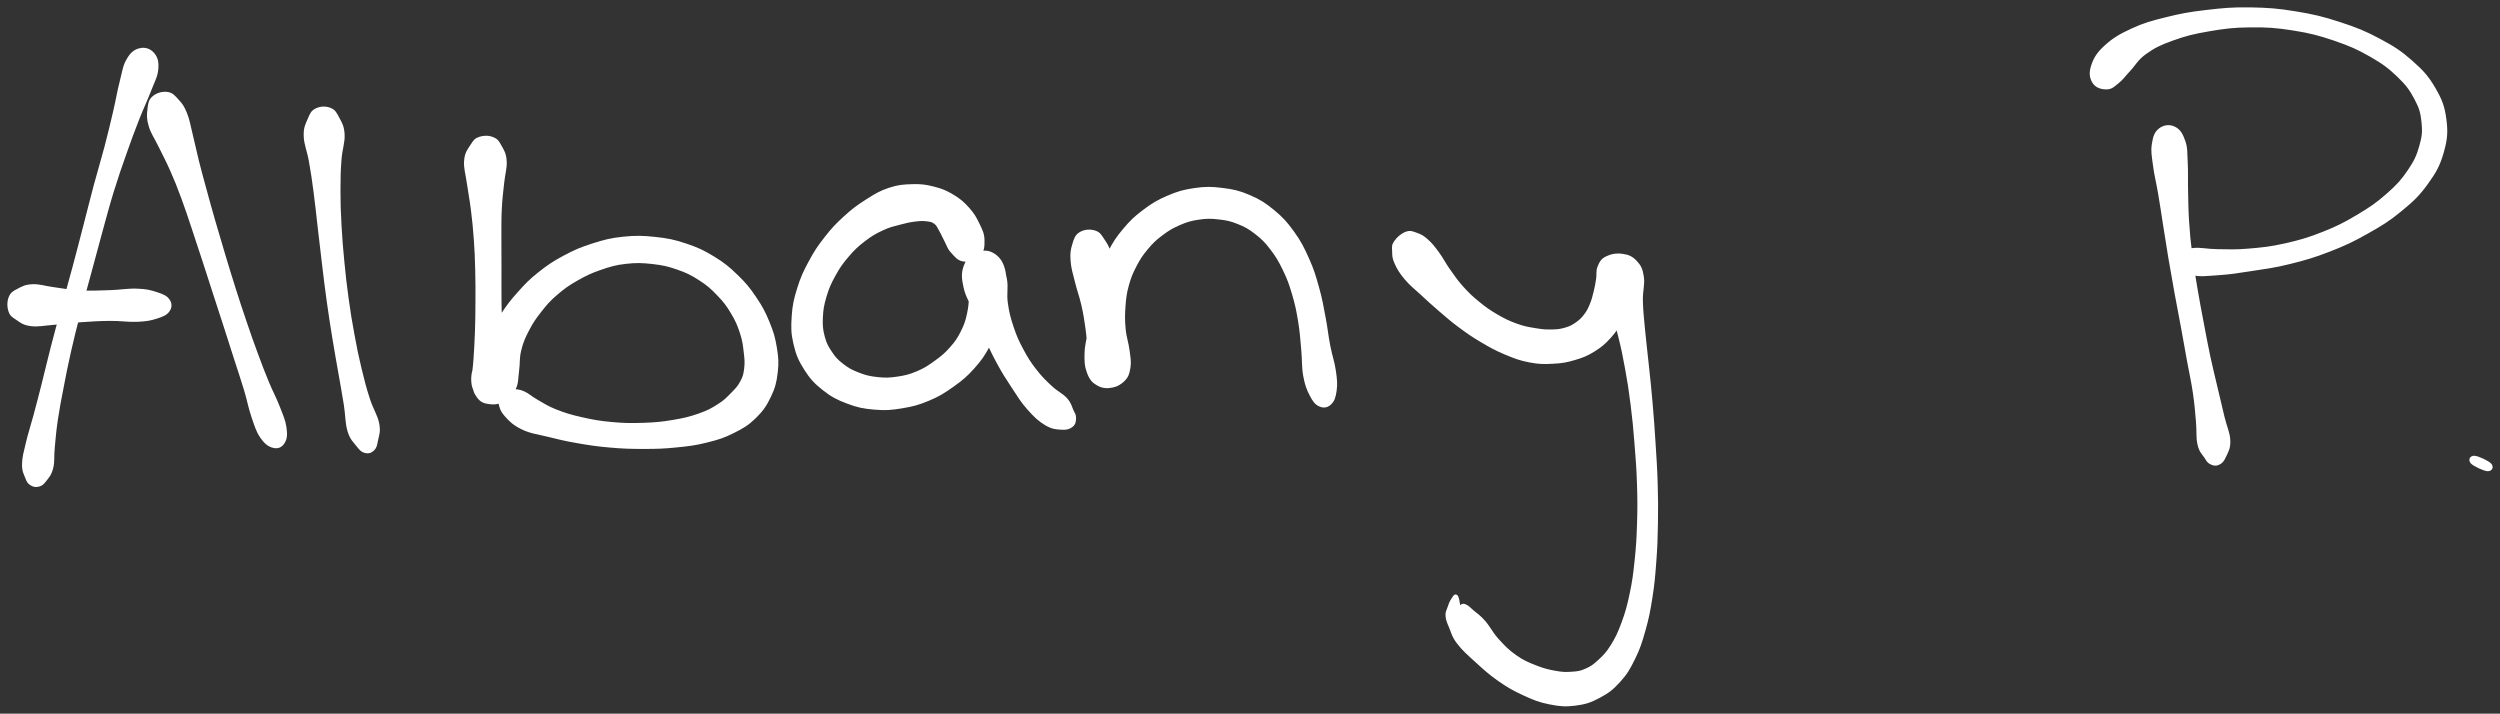 <svg xmlns="http://www.w3.org/2000/svg" id="canvas" viewBox="258.143 290.905 851.865 243.182"><rect x="258.143" y="290.905" width="851.865" height="243.182" fill="#333333" stroke="none"/><path d="M 305.77,307.84 C 304.07 308.27, 302.98 309.14, 301.71 311.34 C 300.44 313.53, 300.33 315.24, 299.41 318.80 C 298.50 322.37, 298.18 324.73, 297.14 329.17 C 296.10 333.61, 295.54 336.01, 294.23 341.02 C 292.91 346.03, 292.02 348.77, 290.56 354.20 C 289.11 359.63, 288.42 362.54, 286.96 368.16 C 285.49 373.79, 284.75 376.74, 283.25 382.33 C 281.75 387.91, 280.92 390.71, 279.45 396.11 C 277.99 401.50, 277.24 404.22, 275.92 409.32 C 274.60 414.43, 274.04 417.01, 272.87 421.63 C 271.70 426.26, 271.15 428.40, 270.06 432.44 C 268.98 436.48, 268.24 438.51, 267.46 441.82 C 266.67 445.14, 266.20 446.69, 266.15 449.03 C 266.10 451.38, 266.68 452.20, 267.20 453.55 C 267.72 454.90, 267.92 455.25, 268.73 455.79 C 269.55 456.33, 270.30 456.50, 271.25 456.24 C 272.21 455.99, 272.60 455.70, 273.51 454.51 C 274.41 453.33, 275.22 452.56, 275.78 450.31 C 276.34 448.07, 275.99 446.57, 276.31 443.30 C 276.62 440.02, 276.76 438.00, 277.35 433.95 C 277.95 429.91, 278.40 427.71, 279.29 423.07 C 280.18 418.43, 280.67 415.85, 281.82 410.75 C 282.97 405.65, 283.66 402.97, 285.05 397.59 C 286.44 392.20, 287.25 389.39, 288.76 383.81 C 290.26 378.23, 291.04 375.25, 292.58 369.67 C 294.13 364.09, 294.84 361.23, 296.48 355.91 C 298.13 350.58, 299.09 347.89, 300.80 343.04 C 302.51 338.18, 303.37 335.85, 305.03 331.62 C 306.68 327.39, 307.76 325.31, 309.08 321.88 C 310.39 318.45, 311.36 317.00, 311.58 314.47 C 311.81 311.94, 311.38 310.54, 310.22 309.21 C 309.05 307.89, 307.47 307.42, 305.77 307.84" style="stroke:#ffffff; fill:#ffffff;"/><path d="M 310.43,324.12 C 309.19 325.22, 309.10 326.25, 308.88 328.19 C 308.65 330.12, 308.56 331.30, 309.31 333.80 C 310.06 336.29, 311.16 337.64, 312.62 340.66 C 314.07 343.67, 315.05 345.38, 316.60 348.88 C 318.14 352.37, 318.87 354.20, 320.33 358.13 C 321.80 362.07, 322.46 364.20, 323.92 368.54 C 325.38 372.88, 326.16 375.30, 327.64 379.83 C 329.12 384.36, 329.85 386.65, 331.32 391.20 C 332.80 395.75, 333.58 398.12, 335.02 402.60 C 336.47 407.08, 337.19 409.37, 338.55 413.62 C 339.91 417.87, 340.67 420.01, 341.82 423.85 C 342.97 427.68, 343.20 429.61, 344.29 432.79 C 345.37 435.97, 345.84 437.69, 347.24 439.74 C 348.65 441.79, 349.83 442.66, 351.33 443.03 C 352.82 443.40, 353.92 442.88, 354.71 441.59 C 355.49 440.31, 355.61 438.98, 355.26 436.59 C 354.92 434.19, 354.20 432.69, 353.00 429.61 C 351.81 426.53, 350.80 424.87, 349.28 421.20 C 347.77 417.53, 346.96 415.41, 345.43 411.25 C 343.89 407.09, 343.12 404.85, 341.61 400.42 C 340.10 395.99, 339.34 393.63, 337.89 389.09 C 336.45 384.55, 335.77 382.26, 334.39 377.71 C 333.02 373.16, 332.30 370.73, 331.03 366.32 C 329.76 361.91, 329.16 359.75, 328.05 355.65 C 326.93 351.56, 326.39 349.62, 325.44 345.85 C 324.50 342.07, 324.12 340.04, 323.31 336.78 C 322.49 333.53, 322.32 331.89, 321.37 329.56 C 320.43 327.24, 319.85 326.52, 318.59 325.15 C 317.33 323.78, 316.71 322.93, 315.08 322.72 C 313.45 322.52, 311.67 323.03, 310.43 324.12" style="stroke:#ffffff; fill:#ffffff;"/><path d="M 261.47,396.76 C 261.93 398.19, 262.47 398.49, 263.90 399.44 C 265.33 400.40, 266.13 401.19, 268.60 401.52 C 271.07 401.86, 272.87 401.38, 276.24 401.11 C 279.61 400.85, 281.58 400.50, 285.45 400.22 C 289.31 399.95, 291.67 399.78, 295.56 399.75 C 299.45 399.71, 301.74 400.20, 304.90 400.06 C 308.07 399.91, 309.30 399.68, 311.41 399.01 C 313.52 398.34, 314.66 397.87, 315.48 396.71 C 316.29 395.55, 316.28 394.38, 315.48 393.22 C 314.67 392.06, 313.57 391.61, 311.45 390.92 C 309.33 390.22, 308.09 389.89, 304.87 389.76 C 301.66 389.64, 299.28 390.17, 295.38 390.28 C 291.48 390.40, 289.12 390.55, 285.35 390.35 C 281.58 390.15, 279.75 389.69, 276.53 389.27 C 273.31 388.85, 271.68 388.16, 269.26 388.25 C 266.83 388.34, 265.93 388.92, 264.40 389.72 C 262.86 390.52, 262.19 390.85, 261.60 392.26 C 261.02 393.67, 261.01 395.32, 261.47 396.76" style="stroke:#ffffff; fill:#ffffff;"/><path d="M 365.96,328.29 C 364.54 328.98, 364.23 329.79, 363.47 331.58 C 362.70 333.37, 362.04 334.39, 362.13 337.24 C 362.21 340.09, 363.23 342.01, 363.90 345.83 C 364.58 349.64, 364.90 351.83, 365.49 356.31 C 366.09 360.79, 366.31 363.33, 366.88 368.22 C 367.46 373.12, 367.74 375.74, 368.36 380.80 C 368.97 385.86, 369.26 388.43, 369.97 393.51 C 370.68 398.58, 371.11 401.27, 371.90 406.16 C 372.69 411.04, 373.15 413.43, 373.93 417.94 C 374.71 422.45, 375.17 424.77, 375.79 428.72 C 376.41 432.67, 376.22 434.94, 377.04 437.70 C 377.87 440.45, 378.83 441.09, 379.92 442.51 C 381.02 443.92, 381.45 444.43, 382.50 444.75 C 383.56 445.06, 384.42 444.84, 385.21 444.07 C 386.00 443.31, 386.12 442.70, 386.45 440.93 C 386.78 439.17, 387.41 438.08, 386.86 435.26 C 386.30 432.44, 384.87 430.60, 383.67 426.85 C 382.46 423.10, 381.89 420.88, 380.84 416.52 C 379.79 412.15, 379.32 409.81, 378.44 405.03 C 377.55 400.24, 377.12 397.60, 376.43 392.61 C 375.74 387.62, 375.47 385.07, 374.98 380.08 C 374.50 375.08, 374.27 372.48, 374.01 367.61 C 373.74 362.75, 373.66 360.23, 373.66 355.77 C 373.66 351.31, 373.72 349.12, 374.00 345.31 C 374.29 341.50, 375.21 339.54, 375.07 336.72 C 374.92 333.89, 374.19 332.91, 373.28 331.19 C 372.38 329.47, 372.01 328.69, 370.54 328.11 C 369.08 327.53, 367.37 327.59, 365.96 328.29" style="stroke:#ffffff; fill:#ffffff;"/><path d="M 421.64,337.99 C 420.20 338.46, 419.87 338.99, 418.90 340.50 C 417.93 342.02, 417.03 342.97, 416.79 345.56 C 416.56 348.14, 417.28 350.05, 417.74 353.41 C 418.20 356.78, 418.63 358.55, 419.10 362.37 C 419.57 366.20, 419.81 368.43, 420.10 372.54 C 420.39 376.65, 420.46 378.71, 420.57 382.92 C 420.68 387.14, 420.66 389.41, 420.65 393.61 C 420.63 397.80, 420.61 399.99, 420.48 403.92 C 420.35 407.84, 420.19 409.84, 419.99 413.25 C 419.79 416.66, 419.27 418.42, 419.48 420.97 C 419.69 423.52, 420.00 424.59, 421.05 426.01 C 422.11 427.44, 423.00 427.86, 424.76 428.10 C 426.51 428.35, 428.09 428.20, 429.82 427.23 C 431.56 426.27, 432.50 425.29, 433.44 423.28 C 434.38 421.26, 434.16 419.79, 434.53 417.16 C 434.89 414.54, 434.58 412.94, 435.27 410.17 C 435.95 407.39, 436.58 405.96, 437.96 403.29 C 439.35 400.63, 440.26 399.29, 442.19 396.84 C 444.12 394.38, 445.13 393.18, 447.63 391.03 C 450.13 388.87, 451.65 387.79, 454.69 386.06 C 457.73 384.33, 459.47 383.51, 462.81 382.36 C 466.16 381.21, 467.89 380.71, 471.42 380.31 C 474.95 379.91, 476.95 379.98, 480.47 380.37 C 483.98 380.77, 485.76 381.15, 489.00 382.28 C 492.24 383.40, 493.89 384.21, 496.67 386.01 C 499.46 387.80, 500.73 388.96, 502.92 391.24 C 505.12 393.52, 506.08 394.81, 507.64 397.41 C 509.20 400.01, 509.86 401.55, 510.74 404.23 C 511.63 406.92, 511.77 408.39, 512.06 410.85 C 512.36 413.31, 512.46 414.48, 512.21 416.53 C 511.96 418.59, 511.74 419.40, 510.81 421.12 C 509.89 422.85, 509.15 423.58, 507.59 425.17 C 506.02 426.76, 505.25 427.63, 503.00 429.05 C 500.76 430.48, 499.46 431.20, 496.36 432.29 C 493.26 433.38, 491.29 433.85, 487.49 434.49 C 483.69 435.13, 481.54 435.34, 477.35 435.48 C 473.17 435.62, 470.78 435.59, 466.57 435.21 C 462.36 434.82, 460.11 434.42, 456.30 433.55 C 452.50 432.69, 450.59 432.10, 447.54 430.90 C 444.49 429.70, 443.24 428.78, 441.05 427.54 C 438.86 426.31, 438.17 425.44, 436.60 424.73 C 435.03 424.01, 434.27 424.12, 433.19 423.97 C 432.11 423.82, 432.03 423.76, 431.20 423.97 C 430.37 424.19, 429.57 424.23, 429.02 425.03 C 428.48 425.83, 428.16 426.50, 428.46 427.98 C 428.76 429.45, 428.96 430.63, 430.52 432.40 C 432.08 434.17, 433.39 435.46, 436.27 436.83 C 439.16 438.20, 441.23 438.34, 444.92 439.25 C 448.62 440.16, 450.55 440.66, 454.75 441.39 C 458.94 442.12, 461.33 442.50, 465.88 442.90 C 470.43 443.30, 472.94 443.38, 477.49 443.38 C 482.03 443.37, 484.30 443.31, 488.60 442.87 C 492.90 442.44, 495.11 442.18, 498.99 441.20 C 502.87 440.23, 504.71 439.65, 507.98 438.01 C 511.25 436.37, 512.87 435.42, 515.35 433.00 C 517.82 430.57, 518.91 428.95, 520.37 425.91 C 521.83 422.86, 522.26 421.10, 522.65 417.79 C 523.05 414.48, 522.90 412.75, 522.35 409.36 C 521.79 405.96, 521.27 404.20, 519.88 400.81 C 518.49 397.42, 517.53 395.59, 515.39 392.43 C 513.25 389.26, 512.00 387.72, 509.17 384.98 C 506.33 382.24, 504.71 380.87, 501.21 378.74 C 497.72 376.61, 495.67 375.65, 491.70 374.33 C 487.73 373.01, 485.60 372.59, 481.37 372.13 C 477.14 371.68, 474.77 371.62, 470.53 372.06 C 466.29 372.50, 464.18 373.06, 460.17 374.33 C 456.16 375.61, 454.14 376.48, 450.49 378.42 C 446.84 380.37, 445.00 381.61, 441.90 384.07 C 438.80 386.53, 437.50 387.92, 434.98 390.73 C 432.46 393.53, 431.33 395.05, 429.29 398.09 C 427.25 401.13, 426.45 402.84, 424.77 405.93 C 423.09 409.01, 422.00 410.61, 420.89 413.51 C 419.78 416.41, 419.15 418.04, 419.21 420.42 C 419.27 422.80, 419.94 424.04, 421.19 425.42 C 422.43 426.80, 423.90 427.28, 425.44 427.33 C 426.97 427.38, 427.92 426.99, 428.86 425.67 C 429.79 424.35, 430.02 423.24, 430.12 420.74 C 430.22 418.23, 429.62 416.53, 429.35 413.16 C 429.09 409.79, 428.95 407.80, 428.79 403.88 C 428.62 399.96, 428.59 397.79, 428.53 393.57 C 428.48 389.36, 428.53 387.07, 428.52 382.81 C 428.51 378.55, 428.47 376.43, 428.49 372.27 C 428.51 368.11, 428.44 365.84, 428.63 362.02 C 428.82 358.20, 429.11 356.44, 429.44 353.19 C 429.78 349.93, 430.45 348.22, 430.29 345.77 C 430.14 343.31, 429.51 342.45, 428.67 340.92 C 427.83 339.39, 427.50 338.72, 426.10 338.13 C 424.69 337.54, 423.08 337.51, 421.64 337.99" style="stroke:#ffffff; fill:#ffffff;"/><path d="M 591.70,377.87 C 593.03 376.51, 593.17 374.80, 593.11 372.70 C 593.06 370.60, 592.48 369.50, 591.45 367.36 C 590.42 365.21, 589.72 363.93, 587.97 361.99 C 586.21 360.04, 585.04 359.02, 582.68 357.62 C 580.33 356.21, 578.93 355.65, 576.20 354.96 C 573.46 354.27, 572.02 354.08, 569.01 354.16 C 566.00 354.25, 564.26 354.35, 561.14 355.39 C 558.02 356.43, 556.42 357.44, 553.40 359.37 C 550.38 361.29, 548.81 362.46, 546.03 365.00 C 543.25 367.53, 541.88 368.99, 539.51 372.03 C 537.13 375.06, 536.01 376.75, 534.17 380.17 C 532.32 383.60, 531.44 385.48, 530.29 389.16 C 529.14 392.85, 528.67 394.83, 528.42 398.59 C 528.16 402.36, 528.16 404.41, 529.00 408.01 C 529.84 411.60, 530.64 413.50, 532.59 416.58 C 534.55 419.66, 535.89 421.13, 538.76 423.41 C 541.63 425.68, 543.46 426.64, 546.94 427.96 C 550.42 429.28, 552.46 429.68, 556.16 429.99 C 559.85 430.31, 561.75 430.15, 565.42 429.55 C 569.09 428.94, 571.05 428.44, 574.51 426.98 C 577.98 425.53, 579.72 424.43, 582.75 422.27 C 585.78 420.11, 587.24 418.90, 589.67 416.20 C 592.10 413.49, 593.22 411.90, 594.91 408.75 C 596.60 405.60, 597.14 403.83, 598.13 400.44 C 599.11 397.05, 599.40 395.22, 599.83 391.81 C 600.25 388.40, 600.88 386.19, 600.25 383.38 C 599.63 380.57, 598.56 378.95, 596.72 377.75 C 594.89 376.55, 593.04 376.57, 591.09 377.37 C 589.14 378.17, 587.79 379.43, 586.97 381.75 C 586.15 384.06, 586.31 385.87, 587.00 388.94 C 587.70 392.01, 589.01 393.69, 590.44 397.10 C 591.87 400.52, 592.56 402.50, 594.15 406.02 C 595.74 409.53, 596.57 411.36, 598.39 414.69 C 600.21 418.02, 601.21 419.57, 603.26 422.66 C 605.30 425.76, 606.37 427.62, 608.64 430.16 C 610.90 432.71, 612.33 434.05, 614.59 435.39 C 616.84 436.72, 618.15 436.72, 619.90 436.83 C 621.65 436.94, 622.46 436.64, 623.34 435.94 C 624.22 435.24, 624.28 434.34, 624.30 433.32 C 624.32 432.30, 624.05 432.14, 623.45 430.86 C 622.86 429.57, 622.78 428.51, 621.33 426.90 C 619.88 425.29, 618.30 424.77, 616.22 422.82 C 614.14 420.88, 612.88 419.68, 610.93 417.18 C 608.98 414.68, 608.05 413.25, 606.48 410.31 C 604.90 407.37, 604.14 405.73, 603.06 402.49 C 601.97 399.25, 601.51 397.39, 601.05 394.11 C 600.59 390.82, 601.29 388.86, 600.75 386.05 C 600.20 383.24, 599.74 381.67, 598.34 380.05 C 596.93 378.43, 595.48 378.03, 593.72 377.95 C 591.97 377.86, 590.72 378.33, 589.55 379.64 C 588.38 380.94, 588.02 382.19, 587.86 384.49 C 587.70 386.79, 588.69 388.46, 588.74 391.14 C 588.80 393.81, 588.70 395.28, 588.14 397.87 C 587.59 400.45, 587.15 401.73, 585.97 404.07 C 584.79 406.41, 584.03 407.53, 582.23 409.56 C 580.44 411.59, 579.29 412.56, 576.98 414.22 C 574.68 415.89, 573.31 416.80, 570.69 417.90 C 568.07 419.00, 566.60 419.34, 563.89 419.74 C 561.17 420.14, 559.76 420.18, 557.11 419.89 C 554.45 419.61, 553.01 419.25, 550.61 418.33 C 548.22 417.41, 547.03 416.75, 545.14 415.29 C 543.25 413.83, 542.46 412.96, 541.17 411.03 C 539.87 409.10, 539.30 408.01, 538.67 405.64 C 538.04 403.26, 537.91 401.90, 538.03 399.16 C 538.15 396.41, 538.41 394.81, 539.27 391.91 C 540.14 389.00, 540.83 387.40, 542.36 384.63 C 543.89 381.86, 544.88 380.44, 546.92 378.06 C 548.95 375.67, 550.18 374.53, 552.55 372.71 C 554.92 370.89, 556.34 370.08, 558.78 368.94 C 561.21 367.79, 562.52 367.58, 564.72 366.98 C 566.92 366.38, 567.94 366.16, 569.78 365.92 C 571.62 365.69, 572.53 365.65, 573.94 365.82 C 575.34 365.99, 575.89 366.09, 576.82 366.78 C 577.75 367.48, 577.86 368.08, 578.59 369.30 C 579.31 370.53, 579.65 371.45, 580.43 372.91 C 581.22 374.37, 581.31 375.29, 582.53 376.61 C 583.74 377.93, 584.66 379.27, 586.49 379.52 C 588.33 379.77, 590.38 379.23, 591.70 377.87" style="stroke:#ffffff; fill:#ffffff;"/><path d="M 626.28,370.44 C 624.85 371.31, 624.56 372.42, 623.99 374.29 C 623.43 376.16, 623.25 377.24, 623.44 379.78 C 623.63 382.33, 624.21 383.99, 624.95 387.01 C 625.69 390.03, 626.41 391.71, 627.13 394.88 C 627.84 398.06, 628.09 399.75, 628.53 402.89 C 628.97 406.03, 628.94 407.79, 629.34 410.60 C 629.75 413.41, 629.93 414.81, 630.55 416.93 C 631.16 419.04, 631.24 420.05, 632.42 421.17 C 633.59 422.29, 634.71 422.68, 636.40 422.53 C 638.10 422.39, 639.60 421.71, 640.89 420.45 C 642.17 419.20, 642.49 418.25, 642.82 416.25 C 643.16 414.26, 642.89 413.13, 642.56 410.48 C 642.24 407.82, 641.48 406.02, 641.20 402.98 C 640.92 399.94, 640.94 398.24, 641.15 395.26 C 641.37 392.29, 641.54 390.88, 642.29 388.11 C 643.05 385.34, 643.63 383.93, 644.94 381.42 C 646.25 378.90, 647.04 377.69, 648.83 375.55 C 650.62 373.41, 651.65 372.41, 653.88 370.73 C 656.11 369.05, 657.44 368.25, 659.97 367.15 C 662.50 366.06, 663.87 365.66, 666.55 365.26 C 669.24 364.86, 670.72 364.87, 673.41 365.17 C 676.10 365.47, 677.47 365.74, 680.00 366.75 C 682.54 367.76, 683.81 368.46, 686.09 370.22 C 688.37 371.99, 689.45 373.05, 691.38 375.57 C 693.32 378.09, 694.27 379.71, 695.78 382.84 C 697.29 385.96, 697.89 387.68, 698.93 391.20 C 699.97 394.72, 700.36 396.68, 700.98 400.44 C 701.60 404.20, 701.68 406.29, 702.03 409.99 C 702.38 413.69, 702.15 415.87, 702.71 418.96 C 703.28 422.04, 703.82 423.41, 704.85 425.41 C 705.87 427.40, 706.55 428.32, 707.84 428.92 C 709.14 429.51, 710.28 429.36, 711.33 428.37 C 712.38 427.39, 712.80 426.20, 713.10 423.99 C 713.40 421.77, 713.28 420.36, 712.84 417.31 C 712.41 414.25, 711.63 412.39, 710.92 408.72 C 710.21 405.05, 710.08 402.92, 709.31 398.95 C 708.55 394.97, 708.21 392.80, 707.09 388.84 C 705.97 384.88, 705.40 382.89, 703.72 379.15 C 702.04 375.41, 701.05 373.40, 698.70 370.15 C 696.35 366.89, 694.98 365.35, 691.99 362.88 C 688.99 360.41, 687.21 359.28, 683.72 357.79 C 680.24 356.30, 678.28 355.89, 674.56 355.43 C 670.85 354.96, 668.83 354.96, 665.14 355.49 C 661.44 356.02, 659.51 356.61, 656.07 358.07 C 652.64 359.54, 650.91 360.61, 647.95 362.83 C 644.98 365.06, 643.61 366.39, 641.25 369.18 C 638.89 371.98, 637.86 373.59, 636.16 376.82 C 634.46 380.04, 633.82 381.89, 632.76 385.31 C 631.69 388.72, 631.48 390.46, 630.85 393.90 C 630.22 397.35, 630.14 399.12, 629.61 402.54 C 629.08 405.96, 628.33 407.94, 628.21 411.00 C 628.10 414.07, 628.21 415.70, 629.03 417.87 C 629.86 420.05, 630.69 420.96, 632.33 421.87 C 633.98 422.79, 635.58 422.81, 637.25 422.45 C 638.93 422.09, 639.86 421.48, 640.70 420.07 C 641.53 418.66, 641.43 417.63, 641.42 415.38 C 641.42 413.13, 641.15 411.65, 640.67 408.82 C 640.18 406.00, 639.55 404.40, 639.02 401.26 C 638.48 398.11, 638.33 396.36, 637.97 393.08 C 637.61 389.80, 637.55 387.95, 637.23 384.87 C 636.90 381.79, 636.96 380.07, 636.34 377.67 C 635.73 375.28, 635.18 374.43, 634.14 372.88 C 633.10 371.33, 632.72 370.42, 631.14 369.93 C 629.57 369.44, 627.71 369.57, 626.28 370.44" style="stroke:#ffffff; fill:#ffffff;"/><path d="M 733.61,373.37 C 732.76 374.61, 732.97 375.12, 733.01 376.56 C 733.05 377.99, 732.98 378.70, 733.82 380.54 C 734.65 382.39, 735.43 383.70, 737.19 385.79 C 738.95 387.88, 740.28 388.82, 742.62 390.99 C 744.95 393.15, 746.25 394.37, 748.86 396.60 C 751.46 398.83, 752.82 400.04, 755.65 402.14 C 758.49 404.23, 759.94 405.26, 763.02 407.07 C 766.10 408.89, 767.79 409.85, 771.05 411.22 C 774.31 412.58, 776.08 413.27, 779.34 413.90 C 782.59 414.53, 784.26 414.51, 787.32 414.35 C 790.38 414.19, 791.85 413.94, 794.64 413.11 C 797.42 412.29, 798.84 411.72, 801.25 410.22 C 803.67 408.71, 804.85 407.67, 806.72 405.59 C 808.58 403.51, 809.33 402.23, 810.58 399.84 C 811.84 397.45, 812.30 396.05, 812.98 393.63 C 813.67 391.21, 813.71 389.84, 814.00 387.74 C 814.28 385.63, 814.68 384.69, 814.39 383.09 C 814.11 381.48, 813.93 380.54, 812.57 379.72 C 811.22 378.90, 809.32 378.49, 807.61 378.99 C 805.89 379.49, 804.77 380.44, 803.99 382.22 C 803.22 384.00, 803.13 385.26, 803.74 387.90 C 804.35 390.55, 805.81 391.99, 807.05 395.44 C 808.29 398.88, 808.89 400.94, 809.95 405.13 C 811.01 409.32, 811.50 411.66, 812.36 416.38 C 813.22 421.11, 813.61 423.60, 814.26 428.74 C 814.91 433.88, 815.16 436.68, 815.59 442.09 C 816.03 447.50, 816.26 450.38, 816.44 455.80 C 816.61 461.22, 816.62 463.97, 816.46 469.18 C 816.30 474.39, 816.15 477.04, 815.64 481.86 C 815.14 486.67, 814.84 488.98, 813.94 493.25 C 813.04 497.52, 812.46 499.64, 811.14 503.20 C 809.83 506.76, 809.01 508.45, 807.38 511.06 C 805.74 513.68, 804.74 514.62, 802.96 516.26 C 801.19 517.89, 800.36 518.43, 798.51 519.24 C 796.67 520.05, 795.84 520.15, 793.75 520.29 C 791.66 520.44, 790.58 520.42, 788.07 519.97 C 785.57 519.52, 783.97 519.13, 781.24 518.04 C 778.50 516.95, 776.98 516.32, 774.41 514.50 C 771.85 512.69, 770.53 511.31, 768.41 508.97 C 766.29 506.62, 765.50 504.71, 763.82 502.79 C 762.13 500.86, 761.25 500.41, 759.99 499.33 C 758.74 498.24, 758.35 497.74, 757.55 497.37 C 756.76 497.00, 756.51 497.05, 756.04 497.48 C 755.56 497.90, 755.28 498.97, 755.19 499.50 C 755.10 500.03, 755.70 501.16, 755.57 500.12 C 755.45 499.08, 755.06 495.29, 754.55 494.32 C 754.05 493.34, 753.61 494.51, 753.06 495.27 C 752.51 496.03, 752.18 497.00, 751.81 498.11 C 751.44 499.22, 751.09 499.52, 751.21 500.82 C 751.32 502.12, 751.63 502.79, 752.40 504.61 C 753.17 506.43, 753.28 507.61, 755.05 509.92 C 756.82 512.23, 758.49 513.66, 761.24 516.17 C 764.00 518.68, 765.64 520.23, 768.83 522.46 C 772.03 524.69, 773.77 525.71, 777.22 527.30 C 780.66 528.89, 782.54 529.69, 786.06 530.40 C 789.59 531.11, 791.47 531.28, 794.86 530.86 C 798.24 530.43, 799.99 529.86, 802.98 528.27 C 805.97 526.69, 807.45 525.56, 809.82 522.94 C 812.20 520.32, 813.15 518.65, 814.86 515.17 C 816.57 511.69, 817.20 509.66, 818.37 505.52 C 819.53 501.39, 819.97 499.11, 820.70 494.49 C 821.43 489.87, 821.63 487.46, 822.01 482.43 C 822.39 477.39, 822.49 474.69, 822.58 469.33 C 822.68 463.97, 822.65 461.15, 822.49 455.61 C 822.32 450.08, 822.10 447.16, 821.75 441.65 C 821.40 436.14, 821.20 433.31, 820.74 428.06 C 820.29 422.80, 819.99 420.24, 819.48 415.37 C 818.98 410.50, 818.64 408.08, 818.23 403.71 C 817.83 399.33, 817.54 397.19, 817.45 393.50 C 817.36 389.80, 818.18 387.91, 817.78 385.24 C 817.38 382.56, 816.83 381.59, 815.46 380.12 C 814.09 378.65, 812.91 378.17, 810.93 377.89 C 808.96 377.61, 807.18 377.93, 805.59 378.73 C 804.00 379.52, 803.62 380.38, 803.00 381.85 C 802.38 383.32, 802.78 384.32, 802.50 386.07 C 802.22 387.81, 802.06 388.81, 801.61 390.57 C 801.17 392.32, 800.95 393.27, 800.28 394.84 C 799.62 396.41, 799.26 397.14, 798.28 398.40 C 797.30 399.67, 796.71 400.24, 795.39 401.17 C 794.06 402.09, 793.34 402.50, 791.64 403.00 C 789.95 403.50, 788.98 403.63, 786.90 403.67 C 784.83 403.72, 783.70 403.62, 781.28 403.22 C 778.86 402.82, 777.45 402.61, 774.81 401.65 C 772.17 400.70, 770.66 399.96, 768.07 398.45 C 765.48 396.94, 764.21 396.04, 761.86 394.12 C 759.51 392.21, 758.36 391.12, 756.34 388.87 C 754.32 386.62, 753.41 385.22, 751.76 382.89 C 750.10 380.55, 749.54 379.18, 748.06 377.17 C 746.58 375.17, 745.80 374.15, 744.35 372.86 C 742.89 371.57, 742.21 371.21, 740.79 370.71 C 739.38 370.21, 738.71 369.83, 737.28 370.36 C 735.84 370.89, 734.47 372.12, 733.61 373.37" style="stroke:#ffffff; fill:#ffffff;"/><path d="M 994.16,335.04 C 992.72 336.14, 992.24 337.58, 991.87 340.03 C 991.49 342.48, 991.84 343.93, 992.27 347.28 C 992.70 350.62, 993.32 352.76, 994.00 356.77 C 994.69 360.78, 994.98 362.96, 995.67 367.32 C 996.36 371.67, 996.69 373.91, 997.46 378.54 C 998.24 383.16, 998.68 385.67, 999.55 390.44 C 1000.41 395.20, 1000.92 397.66, 1001.79 402.37 C 1002.66 407.08, 1003.07 409.51, 1003.89 414.01 C 1004.71 418.50, 1005.27 420.73, 1005.87 424.83 C 1006.47 428.93, 1006.58 430.98, 1006.90 434.48 C 1007.21 437.99, 1006.88 439.94, 1007.44 442.36 C 1008.00 444.78, 1008.88 445.34, 1009.70 446.59 C 1010.51 447.85, 1010.63 448.20, 1011.51 448.64 C 1012.38 449.09, 1013.15 449.28, 1014.09 448.82 C 1015.03 448.36, 1015.50 447.90, 1016.20 446.34 C 1016.91 444.78, 1017.72 443.68, 1017.61 441.02 C 1017.50 438.35, 1016.49 436.56, 1015.64 433.04 C 1014.79 429.52, 1014.32 427.48, 1013.36 423.40 C 1012.41 419.32, 1011.81 417.09, 1010.85 412.63 C 1009.90 408.17, 1009.48 405.78, 1008.59 401.10 C 1007.70 396.42, 1007.21 393.96, 1006.42 389.24 C 1005.63 384.51, 1005.20 382.05, 1004.63 377.49 C 1004.06 372.92, 1003.85 370.75, 1003.57 366.43 C 1003.29 362.11, 1003.32 359.91, 1003.22 355.88 C 1003.13 351.85, 1003.28 349.65, 1003.10 346.29 C 1002.91 342.93, 1003.11 341.44, 1002.30 339.09 C 1001.49 336.74, 1000.67 335.35, 999.04 334.54 C 997.41 333.73, 995.59 333.94, 994.16 335.04" style="stroke:#ffffff; fill:#ffffff;"/><path d="M 975.95,320.87 C 977.61 320.85, 978.30 320.00, 979.83 318.78 C 981.36 317.55, 981.74 316.74, 983.61 314.76 C 985.47 312.79, 986.19 310.99, 989.14 308.89 C 992.09 306.79, 994.02 305.83, 998.35 304.27 C 1002.68 302.71, 1005.47 301.99, 1010.77 301.09 C 1016.07 300.18, 1019.11 299.79, 1024.85 299.73 C 1030.58 299.67, 1033.71 299.87, 1039.47 300.78 C 1045.23 301.69, 1048.34 302.49, 1053.65 304.29 C 1058.95 306.10, 1061.63 307.30, 1065.98 309.78 C 1070.33 312.27, 1072.33 313.79, 1075.40 316.73 C 1078.46 319.67, 1079.65 321.35, 1081.32 324.50 C 1082.99 327.65, 1083.42 329.24, 1083.76 332.47 C 1084.10 335.71, 1083.96 337.36, 1083.01 340.69 C 1082.06 344.03, 1081.28 345.83, 1079.02 349.15 C 1076.76 352.47, 1075.21 354.21, 1071.69 357.30 C 1068.18 360.39, 1065.87 361.96, 1061.45 364.59 C 1057.03 367.22, 1054.52 368.49, 1049.59 370.44 C 1044.66 372.38, 1041.84 373.19, 1036.81 374.33 C 1031.77 375.46, 1029.03 375.72, 1024.42 376.11 C 1019.81 376.51, 1017.51 376.35, 1013.77 376.31 C 1010.03 376.26, 1008.30 375.68, 1005.71 375.89 C 1003.12 376.11, 1001.94 376.41, 1000.84 377.39 C 999.73 378.37, 999.36 379.46, 1000.19 380.81 C 1001.03 382.16, 1002.24 383.46, 1005.01 384.13 C 1007.77 384.81, 1009.96 384.45, 1014.00 384.18 C 1018.05 383.91, 1020.38 383.54, 1025.23 382.78 C 1030.08 382.03, 1032.93 381.72, 1038.25 380.40 C 1043.57 379.08, 1046.56 378.22, 1051.84 376.17 C 1057.12 374.11, 1059.79 372.85, 1064.65 370.11 C 1069.50 367.38, 1072.04 365.84, 1076.10 362.49 C 1080.17 359.14, 1082.14 357.29, 1084.99 353.35 C 1087.84 349.41, 1089.09 347.14, 1090.34 342.79 C 1091.59 338.43, 1091.81 335.93, 1091.24 331.58 C 1090.67 327.23, 1089.79 324.96, 1087.50 321.04 C 1085.20 317.11, 1083.50 315.25, 1079.78 311.96 C 1076.05 308.66, 1073.73 307.17, 1068.86 304.56 C 1063.99 301.96, 1061.13 300.79, 1055.43 298.93 C 1049.73 297.07, 1046.47 296.27, 1040.36 295.27 C 1034.24 294.27, 1030.96 294.02, 1024.86 293.92 C 1018.76 293.83, 1015.60 294.14, 1009.88 294.81 C 1004.15 295.48, 1001.28 296.02, 996.24 297.27 C 991.21 298.52, 988.81 299.19, 984.72 301.06 C 980.62 302.94, 978.47 304.22, 975.77 306.65 C 973.07 309.08, 972.07 310.77, 971.23 313.21 C 970.39 315.65, 970.62 317.33, 971.57 318.87 C 972.51 320.40, 974.30 320.89, 975.95 320.87" style="stroke:#ffffff; fill:#ffffff;"/><path d="M 1105.72,450.96 C 1106.94 451.08, 1107.44 449.98, 1106.57 449.14 C 1105.70 448.29, 1102.57 446.83, 1101.36 446.71 C 1100.14 446.59, 1099.64 447.69, 1100.51 448.54 C 1101.38 449.38, 1104.51 450.84, 1105.72 450.96" style="stroke:#ffffff; fill:#ffffff;"/></svg>